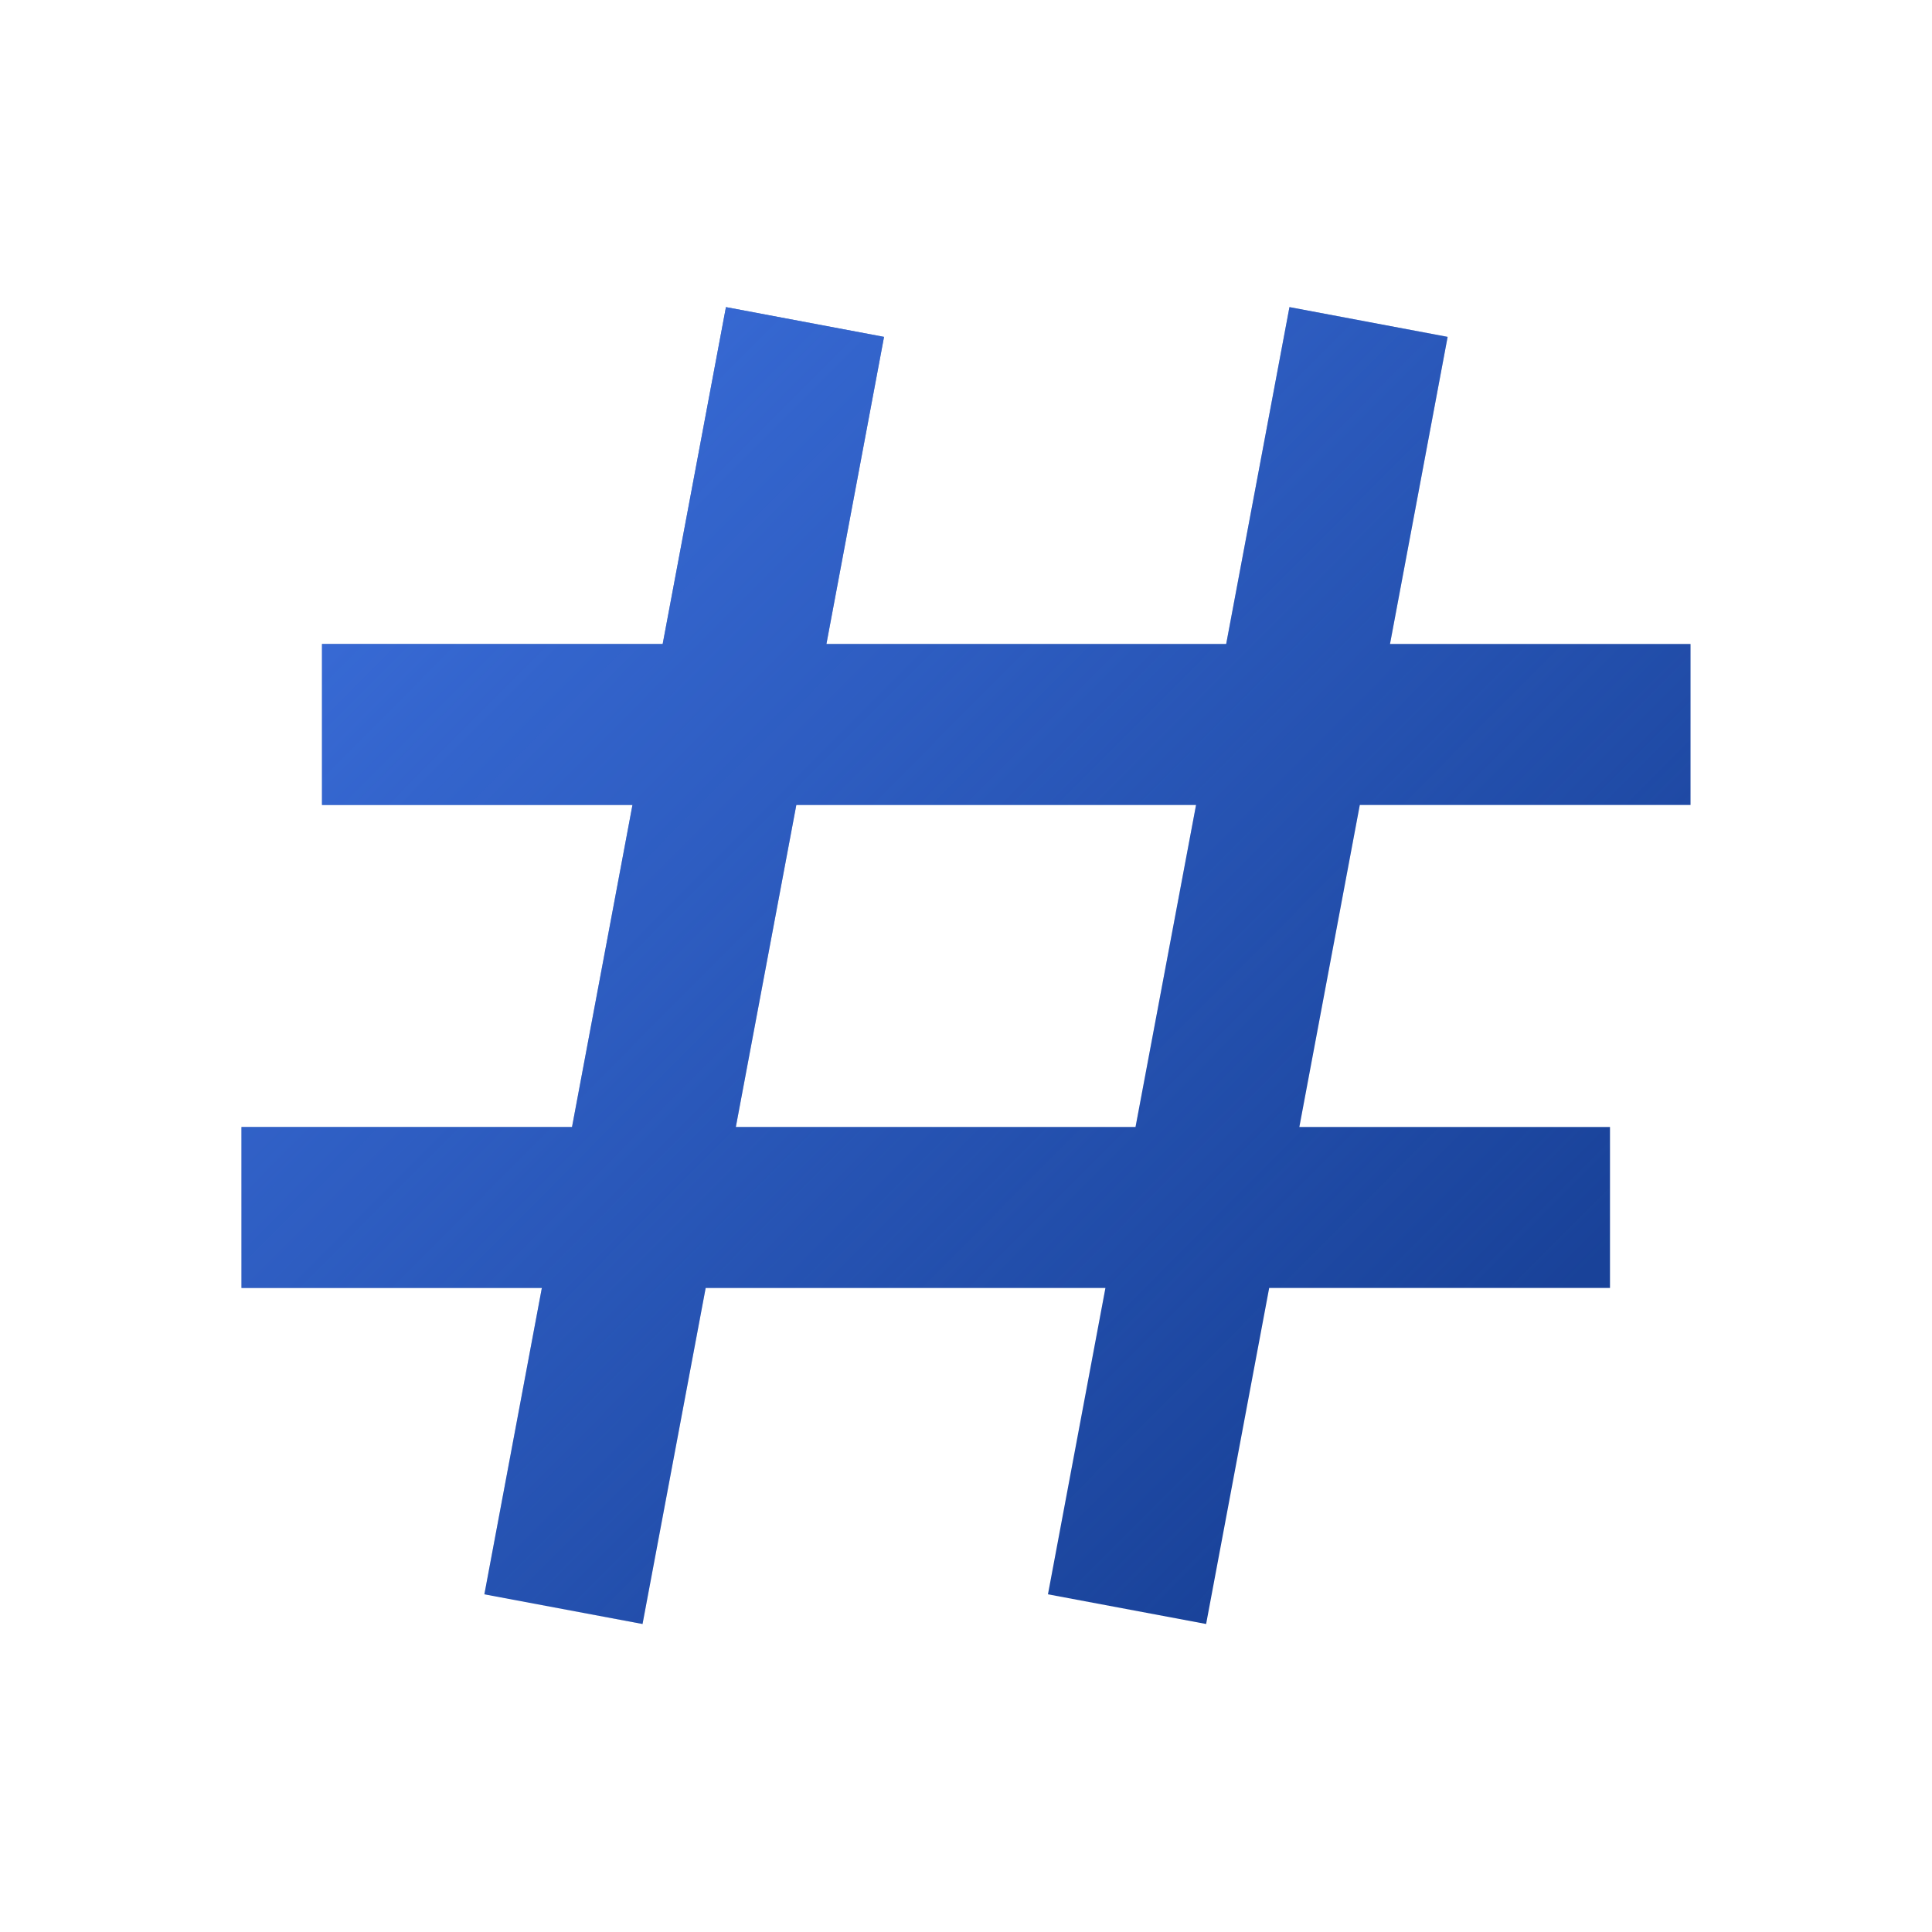 <svg width="52" height="52" viewBox="0 0 52 52" fill="none" xmlns="http://www.w3.org/2000/svg">
<path d="M34.706 8.266L33.003 17.333H22.243L23.794 9.067L19.539 8.266L17.836 17.333H8.667V21.666H17.023L15.396 30.333H6.5V34.666H14.584L13.037 42.911L17.294 43.71L18.993 34.666H29.753L28.206 42.911L32.463 43.71L34.16 34.666H43.333V30.333H34.972L36.599 21.666H45.5V17.333H37.412L38.963 9.067L34.706 8.266ZM30.563 30.333H19.805L21.433 21.666H32.192L30.563 30.333Z" fill="#194299"/>
<path d="M34.706 8.266L33.003 17.333H22.243L23.794 9.067L19.539 8.266L17.836 17.333H8.667V21.666H17.023L15.396 30.333H6.5V34.666H14.584L13.037 42.911L17.294 43.71L18.993 34.666H29.753L28.206 42.911L32.463 43.71L34.16 34.666H43.333V30.333H34.972L36.599 21.666H45.5V17.333H37.412L38.963 9.067L34.706 8.266ZM30.563 30.333H19.805L21.433 21.666H32.192L30.563 30.333Z" fill="url(#paint0_linear)"/>
<defs>
<linearGradient id="paint0_linear" x1="6.5" y1="-8.805" x2="46.243" y2="30.734" gradientUnits="userSpaceOnUse">
<stop stop-color="#487FF4"/>
<stop offset="1" stop-color="#487FF4" stop-opacity="0"/>
</linearGradient>
</defs>
</svg>
